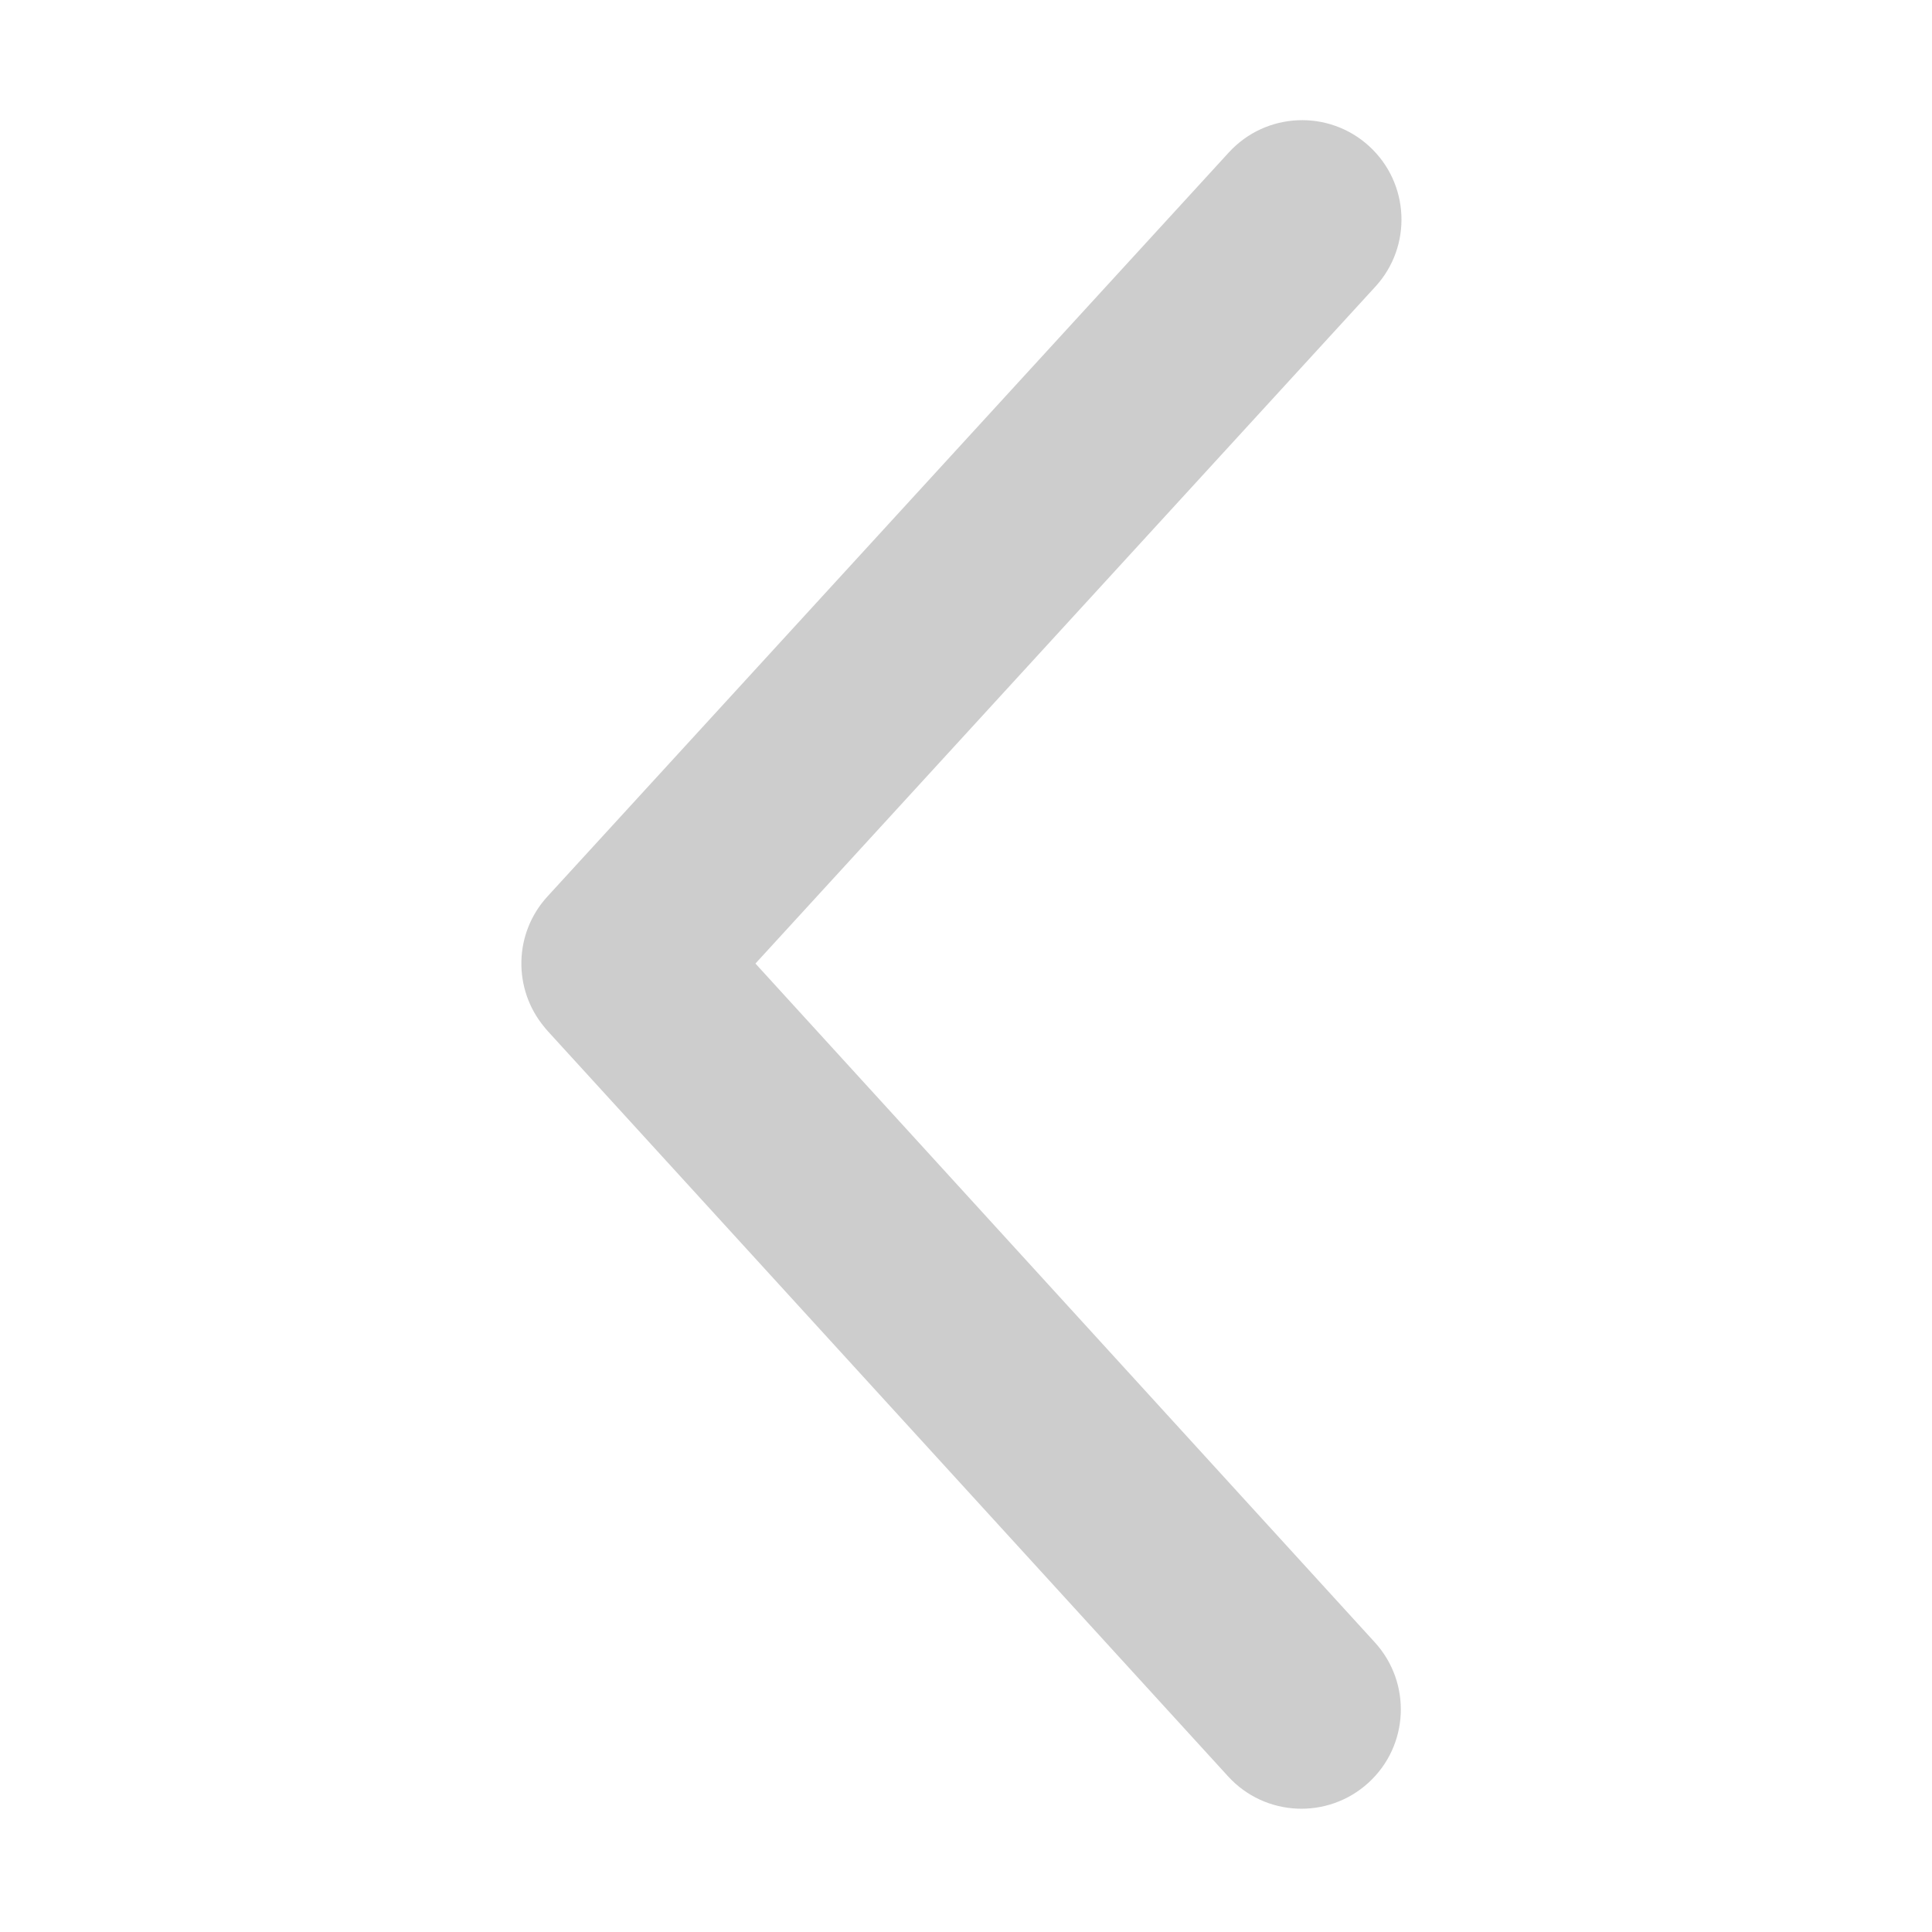 <?xml version="1.0" standalone="no"?><!DOCTYPE svg PUBLIC "-//W3C//DTD SVG 1.1//EN" "http://www.w3.org/Graphics/SVG/1.1/DTD/svg11.dtd"><svg class="icon" width="200px" height="200.00px" viewBox="0 0 1024 1024" version="1.1" xmlns="http://www.w3.org/2000/svg"><path d="M288.3 544.1c0.6 0.8 1.4 1.7 2.1 2.5l360.5 394.9c19.6 21.5 52.9 23 74.4 3.4 21.5-19.6 23-52.9 3.4-74.4L400.4 510.7 729 151.9c19.6-21.4 18.2-54.7-3.3-74.4-21.4-19.6-54.7-18.2-74.4 3.3L290.2 475.1c-18 19.6-18.3 49.1-1.9 69z" fill="#cdcdcd" /></svg>